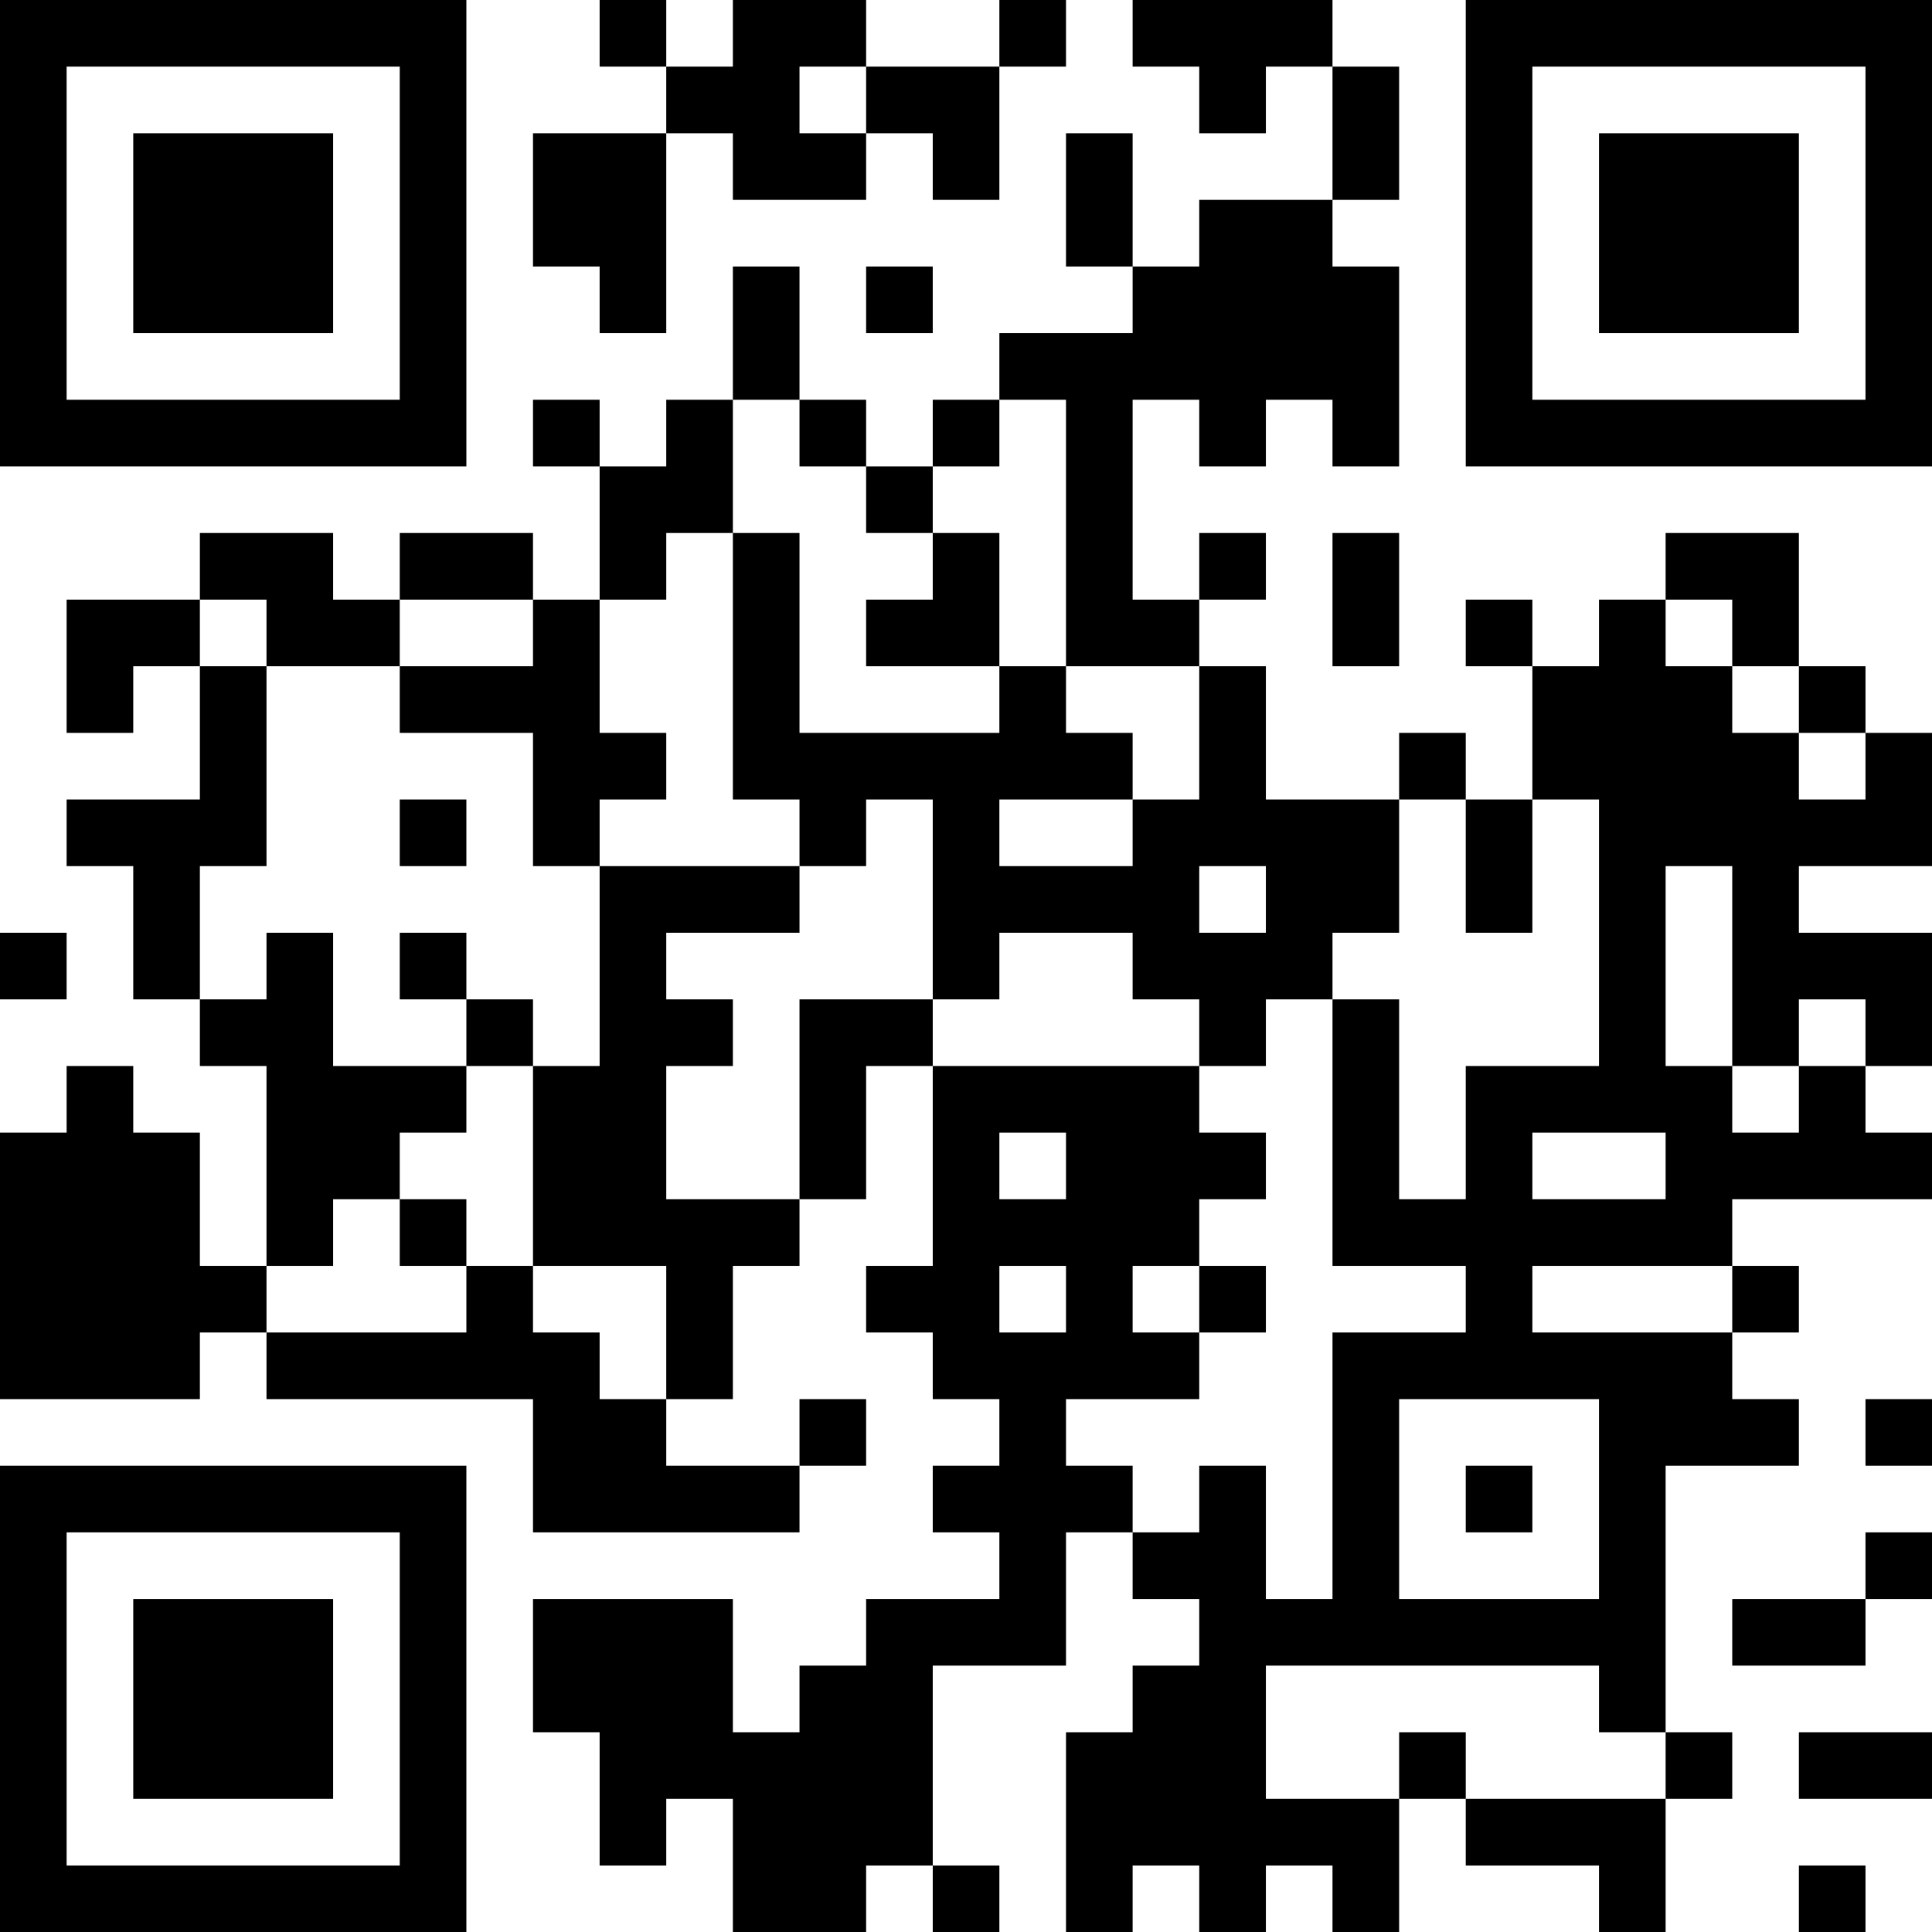 <?xml version="1.0" encoding="UTF-8"?>
<svg xmlns="http://www.w3.org/2000/svg" version="1.1" width="200" height="200" viewBox="0 0 200 200"><rect x="0" y="0" width="200" height="200" fill="#ffffff"/><g transform="scale(6.897)"><g transform="translate(0,0)"><path fill-rule="evenodd" d="M9 0L9 1L10 1L10 2L8 2L8 4L9 4L9 5L10 5L10 2L11 2L11 3L13 3L13 2L14 2L14 3L15 3L15 1L16 1L16 0L15 0L15 1L13 1L13 0L11 0L11 1L10 1L10 0ZM17 0L17 1L18 1L18 2L19 2L19 1L20 1L20 3L18 3L18 4L17 4L17 2L16 2L16 4L17 4L17 5L15 5L15 6L14 6L14 7L13 7L13 6L12 6L12 4L11 4L11 6L10 6L10 7L9 7L9 6L8 6L8 7L9 7L9 9L8 9L8 8L6 8L6 9L5 9L5 8L3 8L3 9L1 9L1 11L2 11L2 10L3 10L3 12L1 12L1 13L2 13L2 15L3 15L3 16L4 16L4 19L3 19L3 17L2 17L2 16L1 16L1 17L0 17L0 21L3 21L3 20L4 20L4 21L8 21L8 23L12 23L12 22L13 22L13 21L12 21L12 22L10 22L10 21L11 21L11 19L12 19L12 18L13 18L13 16L14 16L14 19L13 19L13 20L14 20L14 21L15 21L15 22L14 22L14 23L15 23L15 24L13 24L13 25L12 25L12 26L11 26L11 24L8 24L8 26L9 26L9 28L10 28L10 27L11 27L11 29L13 29L13 28L14 28L14 29L15 29L15 28L14 28L14 25L16 25L16 23L17 23L17 24L18 24L18 25L17 25L17 26L16 26L16 29L17 29L17 28L18 28L18 29L19 29L19 28L20 28L20 29L21 29L21 27L22 27L22 28L24 28L24 29L25 29L25 27L26 27L26 26L25 26L25 22L27 22L27 21L26 21L26 20L27 20L27 19L26 19L26 18L29 18L29 17L28 17L28 16L29 16L29 14L27 14L27 13L29 13L29 11L28 11L28 10L27 10L27 8L25 8L25 9L24 9L24 10L23 10L23 9L22 9L22 10L23 10L23 12L22 12L22 11L21 11L21 12L19 12L19 10L18 10L18 9L19 9L19 8L18 8L18 9L17 9L17 6L18 6L18 7L19 7L19 6L20 6L20 7L21 7L21 4L20 4L20 3L21 3L21 1L20 1L20 0ZM12 1L12 2L13 2L13 1ZM13 4L13 5L14 5L14 4ZM11 6L11 8L10 8L10 9L9 9L9 11L10 11L10 12L9 12L9 13L8 13L8 11L6 11L6 10L8 10L8 9L6 9L6 10L4 10L4 9L3 9L3 10L4 10L4 13L3 13L3 15L4 15L4 14L5 14L5 16L7 16L7 17L6 17L6 18L5 18L5 19L4 19L4 20L7 20L7 19L8 19L8 20L9 20L9 21L10 21L10 19L8 19L8 16L9 16L9 13L12 13L12 14L10 14L10 15L11 15L11 16L10 16L10 18L12 18L12 15L14 15L14 16L18 16L18 17L19 17L19 18L18 18L18 19L17 19L17 20L18 20L18 21L16 21L16 22L17 22L17 23L18 23L18 22L19 22L19 24L20 24L20 20L22 20L22 19L20 19L20 15L21 15L21 18L22 18L22 16L24 16L24 12L23 12L23 14L22 14L22 12L21 12L21 14L20 14L20 15L19 15L19 16L18 16L18 15L17 15L17 14L15 14L15 15L14 15L14 12L13 12L13 13L12 13L12 12L11 12L11 8L12 8L12 11L15 11L15 10L16 10L16 11L17 11L17 12L15 12L15 13L17 13L17 12L18 12L18 10L16 10L16 6L15 6L15 7L14 7L14 8L13 8L13 7L12 7L12 6ZM14 8L14 9L13 9L13 10L15 10L15 8ZM20 8L20 10L21 10L21 8ZM25 9L25 10L26 10L26 11L27 11L27 12L28 12L28 11L27 11L27 10L26 10L26 9ZM6 12L6 13L7 13L7 12ZM18 13L18 14L19 14L19 13ZM25 13L25 16L26 16L26 17L27 17L27 16L28 16L28 15L27 15L27 16L26 16L26 13ZM0 14L0 15L1 15L1 14ZM6 14L6 15L7 15L7 16L8 16L8 15L7 15L7 14ZM15 17L15 18L16 18L16 17ZM23 17L23 18L25 18L25 17ZM6 18L6 19L7 19L7 18ZM15 19L15 20L16 20L16 19ZM18 19L18 20L19 20L19 19ZM23 19L23 20L26 20L26 19ZM21 21L21 24L24 24L24 21ZM28 21L28 22L29 22L29 21ZM22 22L22 23L23 23L23 22ZM28 23L28 24L26 24L26 25L28 25L28 24L29 24L29 23ZM19 25L19 27L21 27L21 26L22 26L22 27L25 27L25 26L24 26L24 25ZM27 26L27 27L29 27L29 26ZM27 28L27 29L28 29L28 28ZM0 0L0 7L7 7L7 0ZM1 1L1 6L6 6L6 1ZM2 2L2 5L5 5L5 2ZM22 0L22 7L29 7L29 0ZM23 1L23 6L28 6L28 1ZM24 2L24 5L27 5L27 2ZM0 22L0 29L7 29L7 22ZM1 23L1 28L6 28L6 23ZM2 24L2 27L5 27L5 24Z" fill="#000000"/></g></g></svg>

